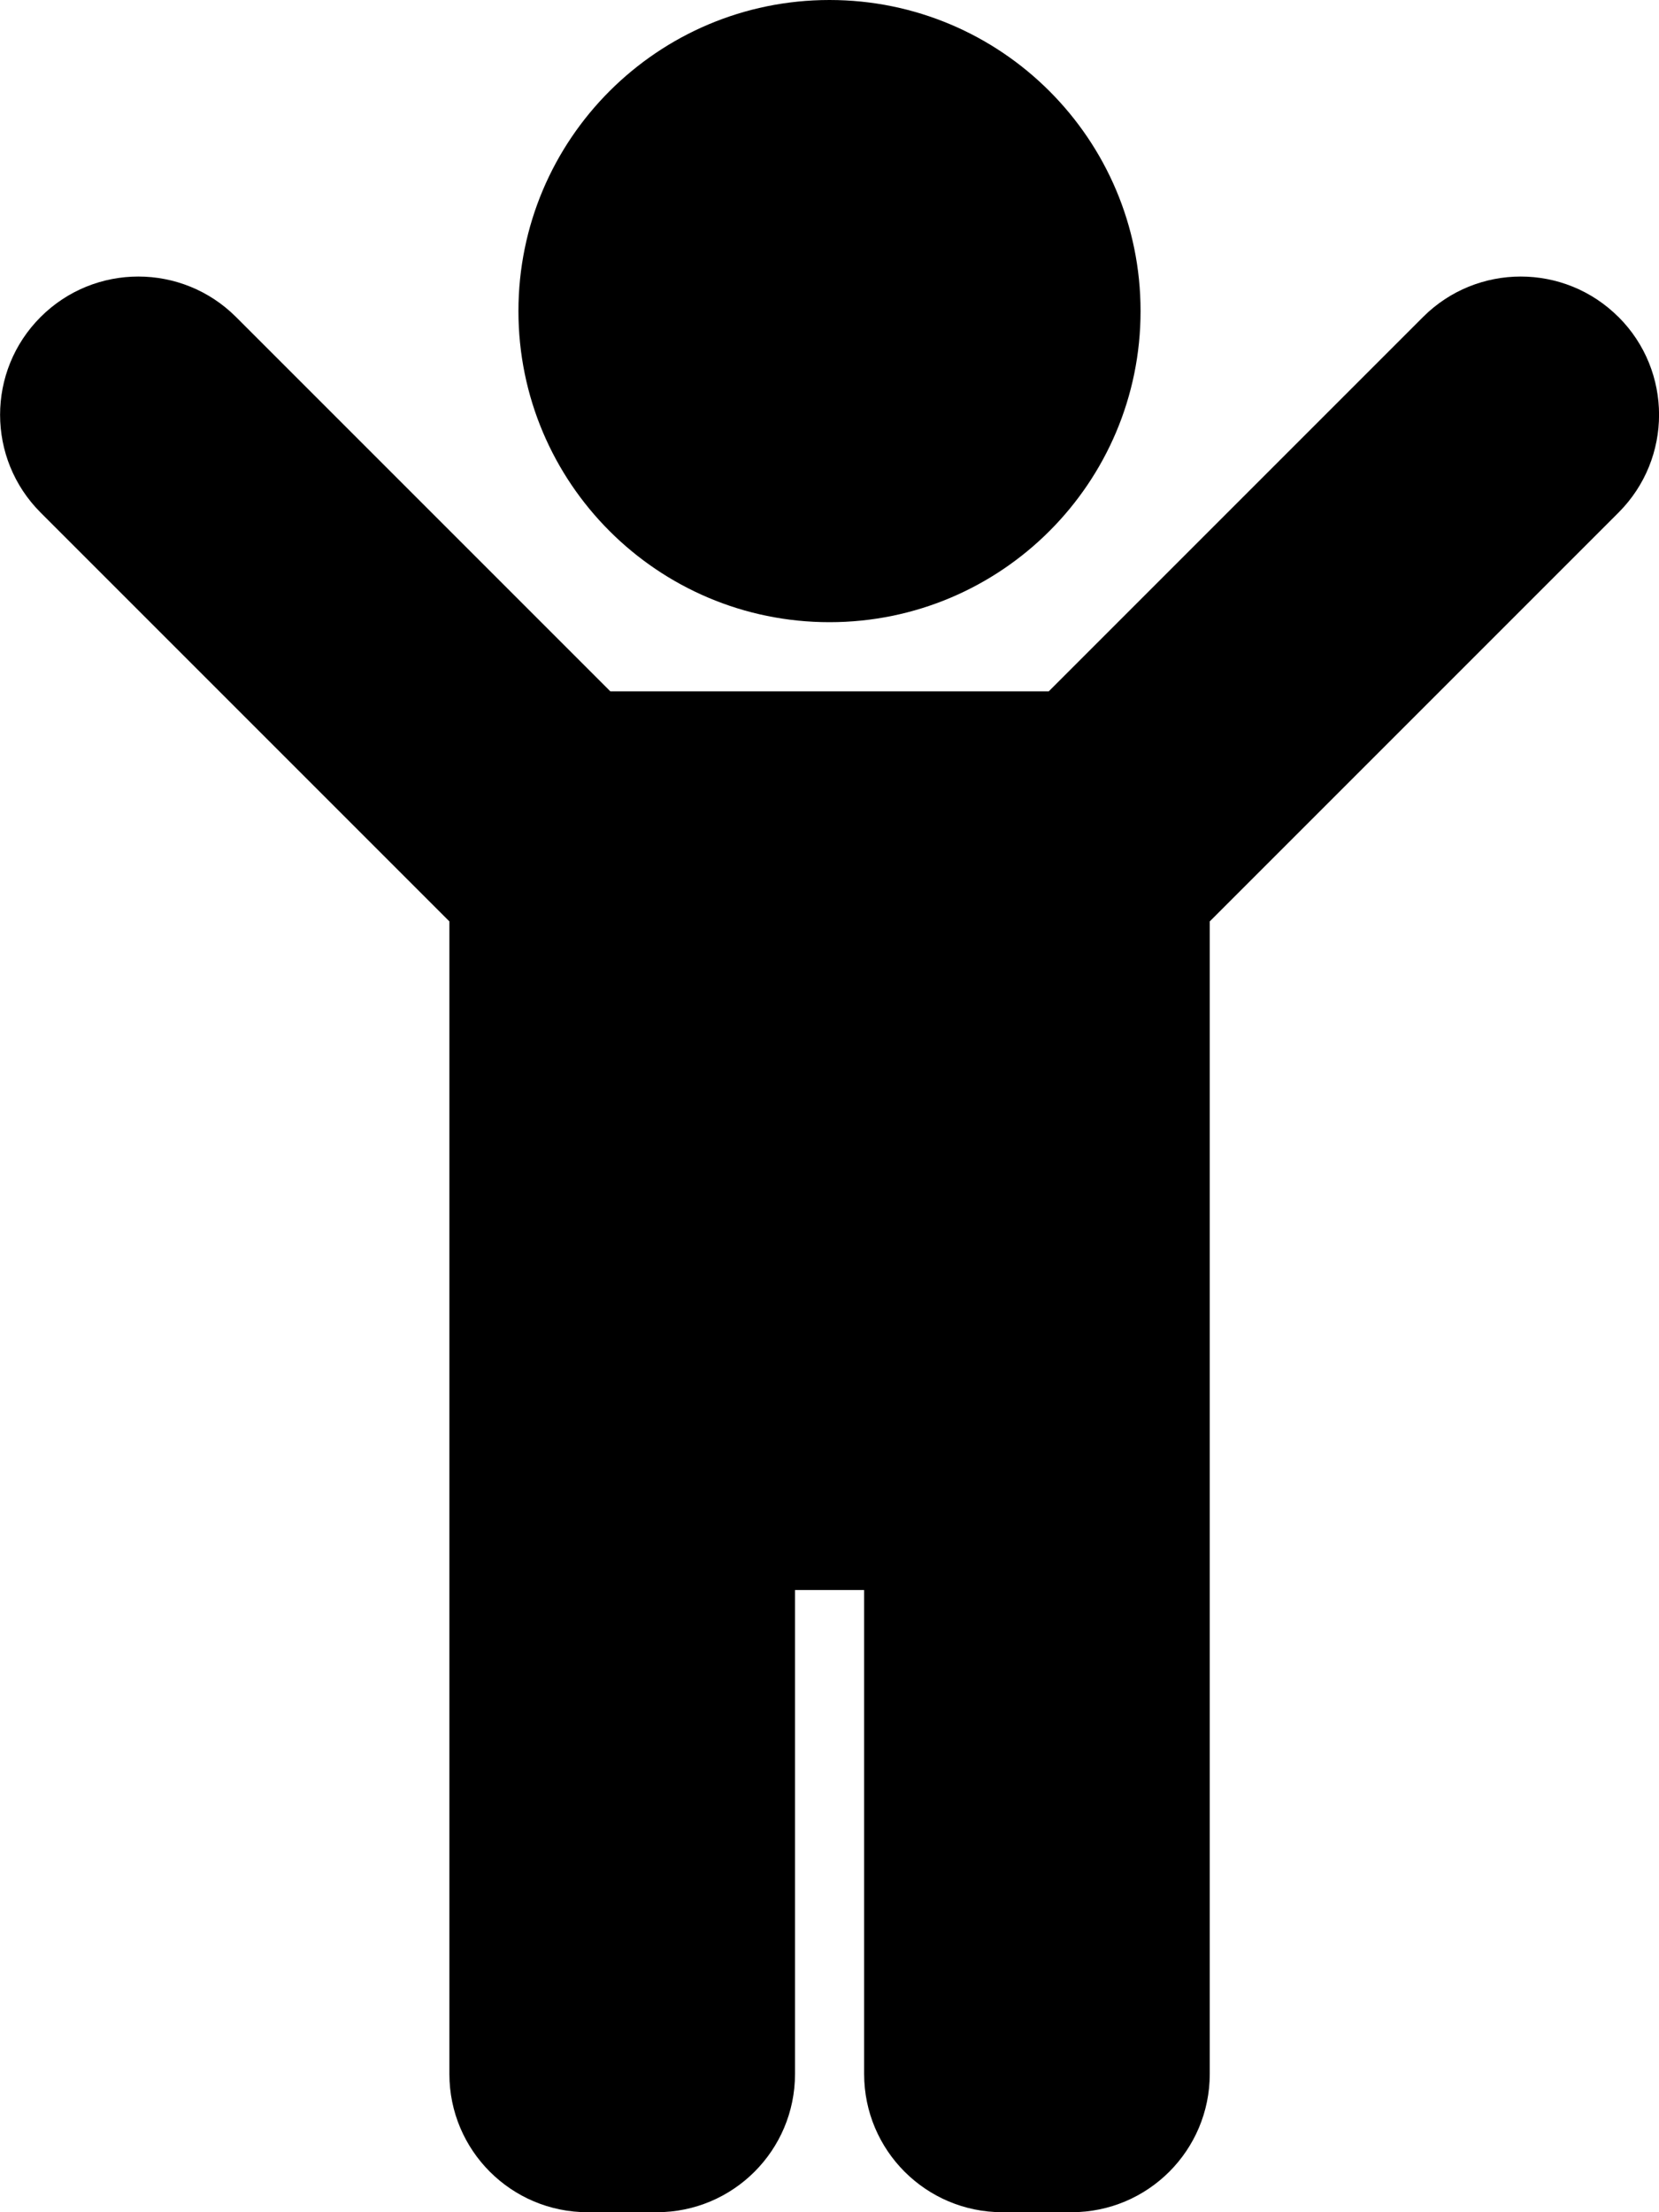 <!-- Generated by IcoMoon.io -->
<svg version="1.1" xmlns="http://www.w3.org/2000/svg" width="24" height="32" viewBox="0 0 24 32">
<title>child-solid</title>
<path d="M7.5 4.5c0-2.485 2.015-4.5 4.5-4.5s4.5 2.015 4.5 4.5c0 2.485-2.015 4.5-4.5 4.5s-4.5-2.015-4.5-4.5zM23.414 4.586c-0.781-0.781-2.047-0.781-2.828 0l-5.414 5.414h-6.343l-5.414-5.414c-0.781-0.781-2.047-0.781-2.828 0s-0.781 2.047 0 2.828l5.914 5.914v16.672c0 1.105 0.895 2 2 2h1c1.105 0 2-0.895 2-2v-7h1v7c0 1.105 0.895 2 2 2h1c1.105 0 2-0.895 2-2v-16.672l5.914-5.914c0.781-0.781 0.781-2.047 0-2.828z"></path>
</svg>
